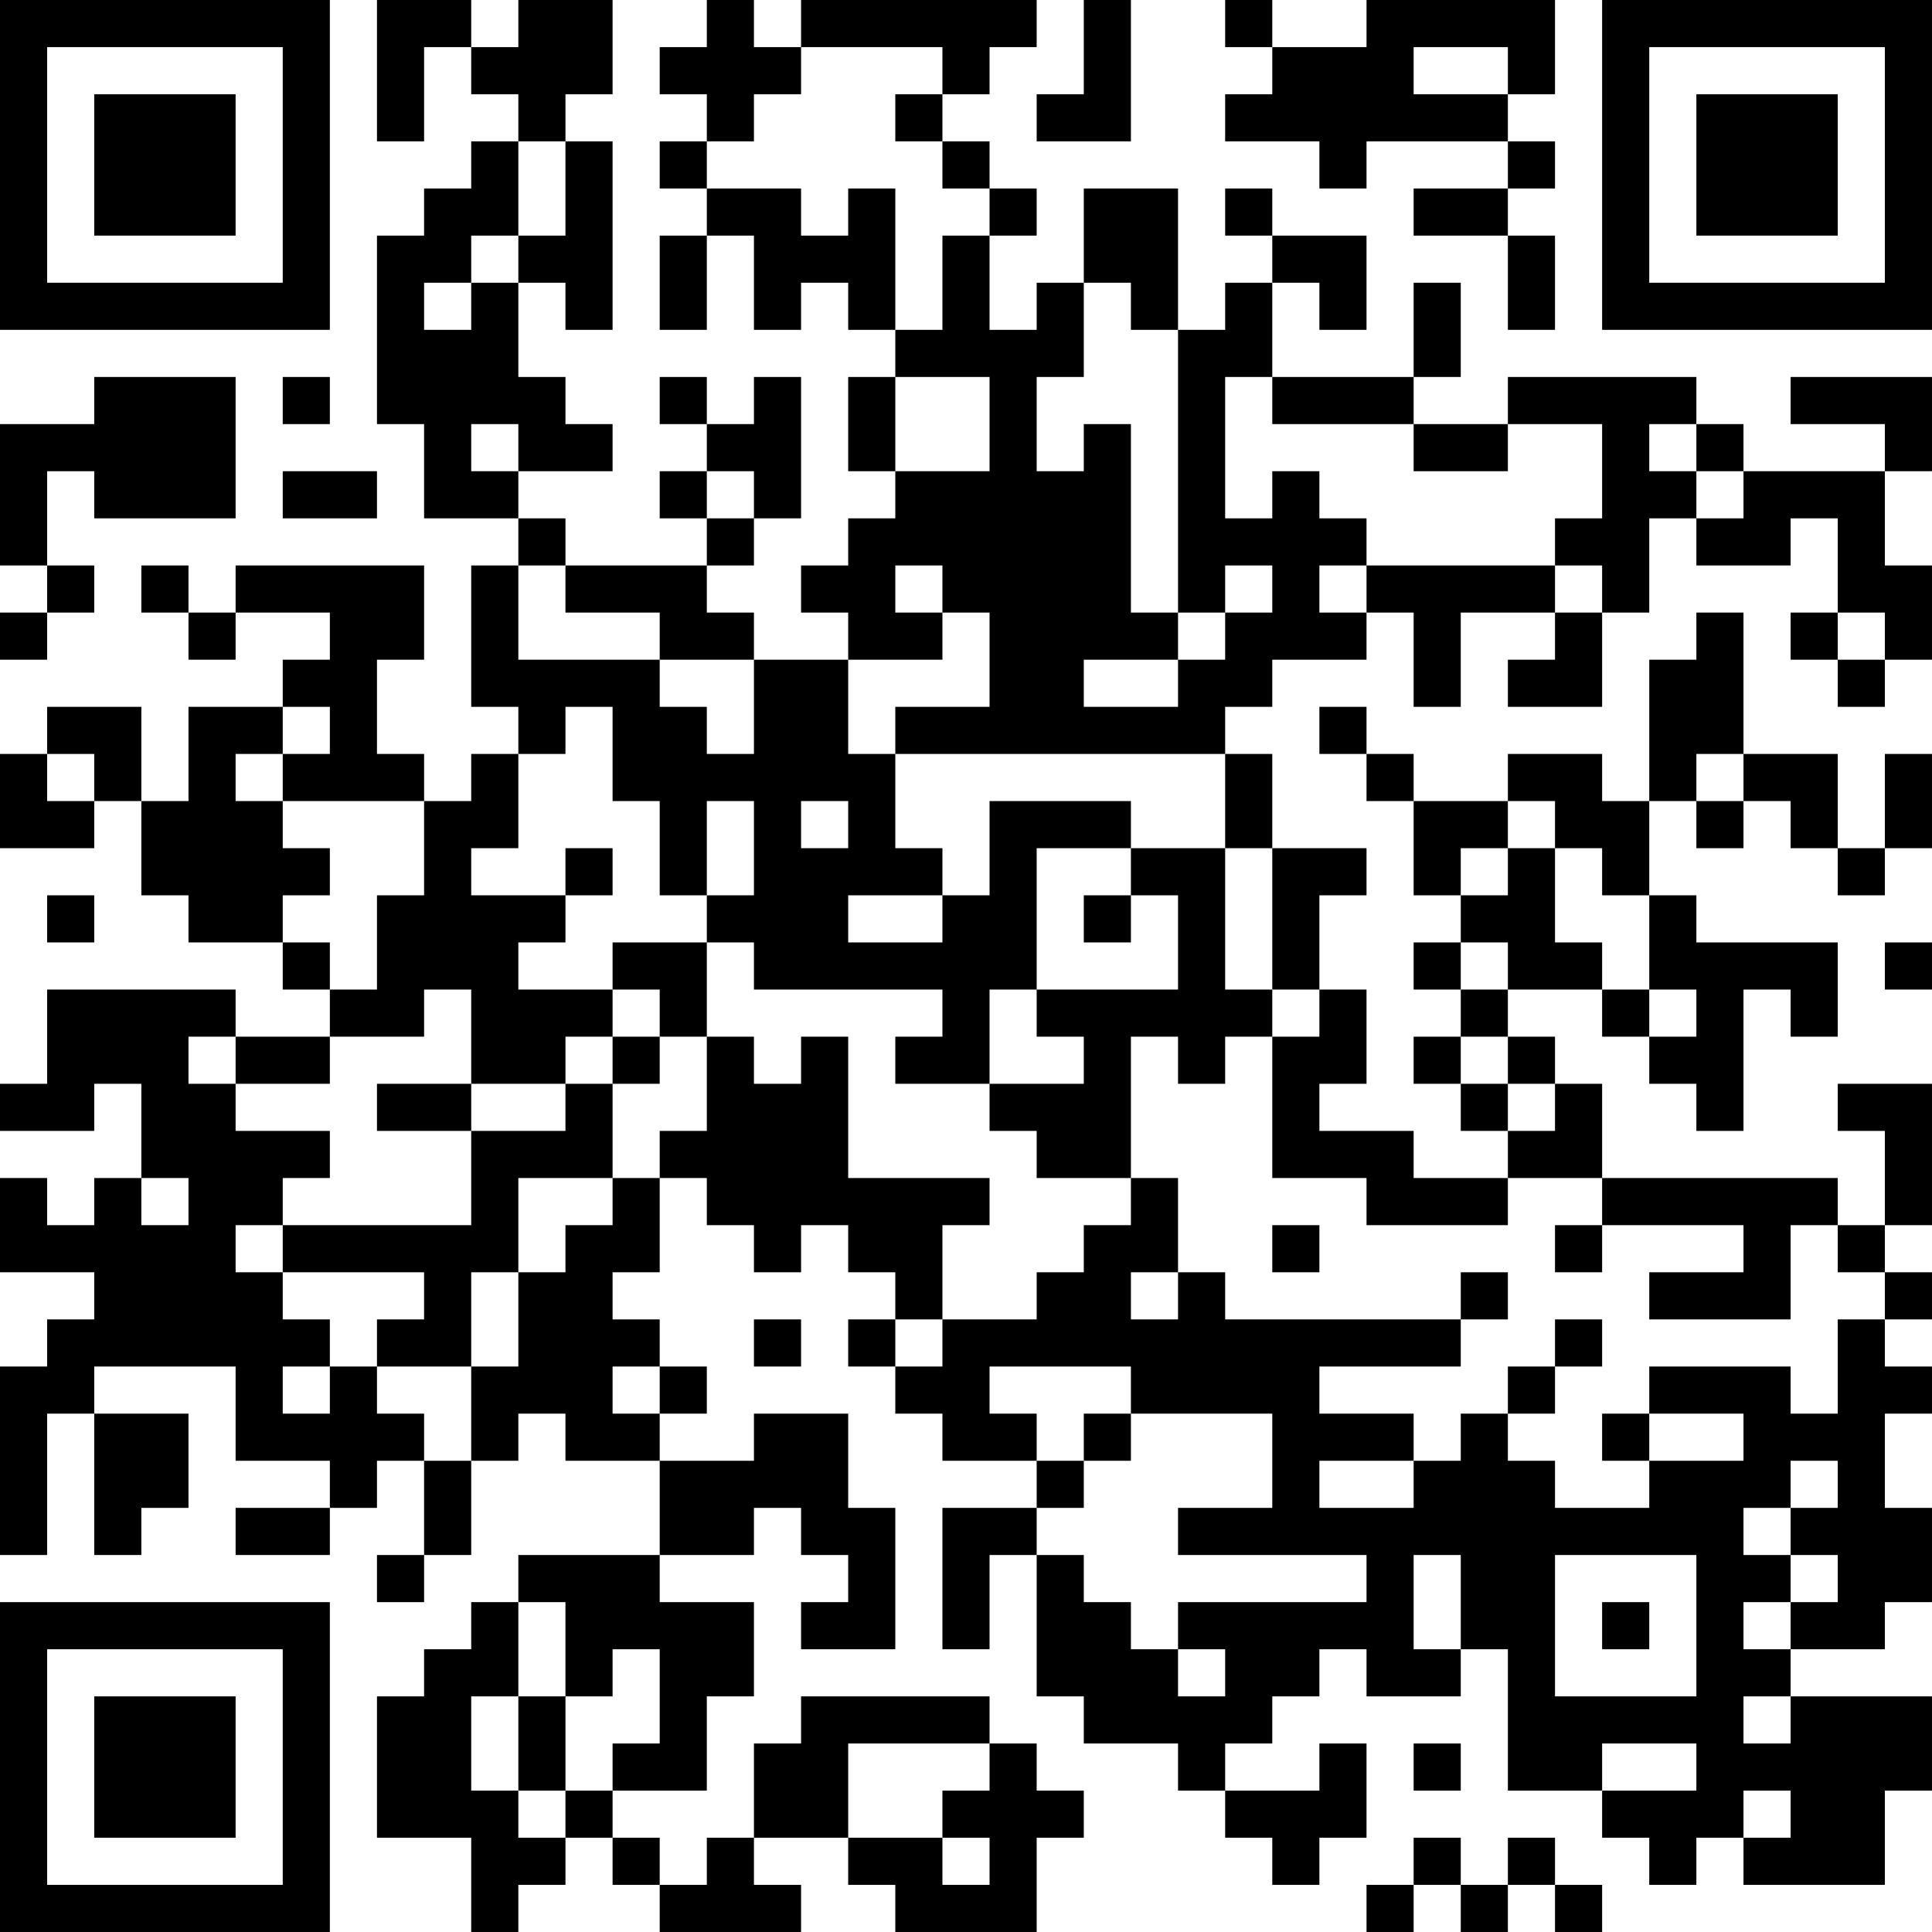 <?xml version="1.0" encoding="UTF-8"?>
<svg xmlns="http://www.w3.org/2000/svg" version="1.1" width="200" height="200" viewBox="0 0 200 200"><rect x="0" y="0" width="200" height="200" fill="#ffffff"/><g transform="scale(4.878)"><g transform="translate(0,0)"><path fill-rule="evenodd" d="M8 0L8 3L9 3L9 1L10 1L10 2L11 2L11 3L10 3L10 4L9 4L9 5L8 5L8 9L9 9L9 11L11 11L11 12L10 12L10 15L11 15L11 16L10 16L10 17L9 17L9 16L8 16L8 14L9 14L9 12L5 12L5 13L4 13L4 12L3 12L3 13L4 13L4 14L5 14L5 13L7 13L7 14L6 14L6 15L4 15L4 17L3 17L3 15L1 15L1 16L0 16L0 18L2 18L2 17L3 17L3 19L4 19L4 20L6 20L6 21L7 21L7 22L5 22L5 21L1 21L1 23L0 23L0 24L2 24L2 23L3 23L3 25L2 25L2 26L1 26L1 25L0 25L0 27L2 27L2 28L1 28L1 29L0 29L0 33L1 33L1 30L2 30L2 33L3 33L3 32L4 32L4 30L2 30L2 29L5 29L5 31L7 31L7 32L5 32L5 33L7 33L7 32L8 32L8 31L9 31L9 33L8 33L8 34L9 34L9 33L10 33L10 31L11 31L11 30L12 30L12 31L14 31L14 33L11 33L11 34L10 34L10 35L9 35L9 36L8 36L8 39L10 39L10 41L11 41L11 40L12 40L12 39L13 39L13 40L14 40L14 41L17 41L17 40L16 40L16 39L18 39L18 40L19 40L19 41L22 41L22 39L23 39L23 38L22 38L22 37L21 37L21 36L17 36L17 37L16 37L16 39L15 39L15 40L14 40L14 39L13 39L13 38L15 38L15 36L16 36L16 34L14 34L14 33L16 33L16 32L17 32L17 33L18 33L18 34L17 34L17 35L19 35L19 32L18 32L18 30L16 30L16 31L14 31L14 30L15 30L15 29L14 29L14 28L13 28L13 27L14 27L14 25L15 25L15 26L16 26L16 27L17 27L17 26L18 26L18 27L19 27L19 28L18 28L18 29L19 29L19 30L20 30L20 31L22 31L22 32L20 32L20 35L21 35L21 33L22 33L22 36L23 36L23 37L25 37L25 38L26 38L26 39L27 39L27 40L28 40L28 39L29 39L29 37L28 37L28 38L26 38L26 37L27 37L27 36L28 36L28 35L29 35L29 36L31 36L31 35L32 35L32 38L34 38L34 39L35 39L35 40L36 40L36 39L37 39L37 40L40 40L40 38L41 38L41 36L38 36L38 35L40 35L40 34L41 34L41 32L40 32L40 30L41 30L41 29L40 29L40 28L41 28L41 27L40 27L40 26L41 26L41 23L39 23L39 24L40 24L40 26L39 26L39 25L34 25L34 23L33 23L33 22L32 22L32 21L34 21L34 22L35 22L35 23L36 23L36 24L37 24L37 21L38 21L38 22L39 22L39 20L36 20L36 19L35 19L35 17L36 17L36 18L37 18L37 17L38 17L38 18L39 18L39 19L40 19L40 18L41 18L41 16L40 16L40 18L39 18L39 16L37 16L37 13L36 13L36 14L35 14L35 17L34 17L34 16L32 16L32 17L30 17L30 16L29 16L29 15L28 15L28 16L29 16L29 17L30 17L30 19L31 19L31 20L30 20L30 21L31 21L31 22L30 22L30 23L31 23L31 24L32 24L32 25L30 25L30 24L28 24L28 23L29 23L29 21L28 21L28 19L29 19L29 18L27 18L27 16L26 16L26 15L27 15L27 14L29 14L29 13L30 13L30 15L31 15L31 13L33 13L33 14L32 14L32 15L34 15L34 13L35 13L35 11L36 11L36 12L38 12L38 11L39 11L39 13L38 13L38 14L39 14L39 15L40 15L40 14L41 14L41 12L40 12L40 10L41 10L41 8L38 8L38 9L40 9L40 10L37 10L37 9L36 9L36 8L32 8L32 9L30 9L30 8L31 8L31 6L30 6L30 8L27 8L27 6L28 6L28 7L29 7L29 5L27 5L27 4L26 4L26 5L27 5L27 6L26 6L26 7L25 7L25 4L23 4L23 6L22 6L22 7L21 7L21 5L22 5L22 4L21 4L21 3L20 3L20 2L21 2L21 1L22 1L22 0L17 0L17 1L16 1L16 0L15 0L15 1L14 1L14 2L15 2L15 3L14 3L14 4L15 4L15 5L14 5L14 7L15 7L15 5L16 5L16 7L17 7L17 6L18 6L18 7L19 7L19 8L18 8L18 10L19 10L19 11L18 11L18 12L17 12L17 13L18 13L18 14L16 14L16 13L15 13L15 12L16 12L16 11L17 11L17 8L16 8L16 9L15 9L15 8L14 8L14 9L15 9L15 10L14 10L14 11L15 11L15 12L12 12L12 11L11 11L11 10L13 10L13 9L12 9L12 8L11 8L11 6L12 6L12 7L13 7L13 3L12 3L12 2L13 2L13 0L11 0L11 1L10 1L10 0ZM23 0L23 2L22 2L22 3L24 3L24 0ZM26 0L26 1L27 1L27 2L26 2L26 3L28 3L28 4L29 4L29 3L32 3L32 4L30 4L30 5L32 5L32 7L33 7L33 5L32 5L32 4L33 4L33 3L32 3L32 2L33 2L33 0L29 0L29 1L27 1L27 0ZM17 1L17 2L16 2L16 3L15 3L15 4L17 4L17 5L18 5L18 4L19 4L19 7L20 7L20 5L21 5L21 4L20 4L20 3L19 3L19 2L20 2L20 1ZM30 1L30 2L32 2L32 1ZM11 3L11 5L10 5L10 6L9 6L9 7L10 7L10 6L11 6L11 5L12 5L12 3ZM23 6L23 8L22 8L22 10L23 10L23 9L24 9L24 13L25 13L25 14L23 14L23 15L25 15L25 14L26 14L26 13L27 13L27 12L26 12L26 13L25 13L25 7L24 7L24 6ZM2 8L2 9L0 9L0 12L1 12L1 13L0 13L0 14L1 14L1 13L2 13L2 12L1 12L1 10L2 10L2 11L5 11L5 8ZM6 8L6 9L7 9L7 8ZM19 8L19 10L21 10L21 8ZM26 8L26 11L27 11L27 10L28 10L28 11L29 11L29 12L28 12L28 13L29 13L29 12L33 12L33 13L34 13L34 12L33 12L33 11L34 11L34 9L32 9L32 10L30 10L30 9L27 9L27 8ZM10 9L10 10L11 10L11 9ZM35 9L35 10L36 10L36 11L37 11L37 10L36 10L36 9ZM6 10L6 11L8 11L8 10ZM15 10L15 11L16 11L16 10ZM11 12L11 14L14 14L14 15L15 15L15 16L16 16L16 14L14 14L14 13L12 13L12 12ZM19 12L19 13L20 13L20 14L18 14L18 16L19 16L19 18L20 18L20 19L18 19L18 20L20 20L20 19L21 19L21 17L24 17L24 18L22 18L22 21L21 21L21 23L19 23L19 22L20 22L20 21L16 21L16 20L15 20L15 19L16 19L16 17L15 17L15 19L14 19L14 17L13 17L13 15L12 15L12 16L11 16L11 18L10 18L10 19L12 19L12 20L11 20L11 21L13 21L13 22L12 22L12 23L10 23L10 21L9 21L9 22L7 22L7 23L5 23L5 22L4 22L4 23L5 23L5 24L7 24L7 25L6 25L6 26L5 26L5 27L6 27L6 28L7 28L7 29L6 29L6 30L7 30L7 29L8 29L8 30L9 30L9 31L10 31L10 29L11 29L11 27L12 27L12 26L13 26L13 25L14 25L14 24L15 24L15 22L16 22L16 23L17 23L17 22L18 22L18 25L21 25L21 26L20 26L20 28L19 28L19 29L20 29L20 28L22 28L22 27L23 27L23 26L24 26L24 25L25 25L25 27L24 27L24 28L25 28L25 27L26 27L26 28L31 28L31 29L28 29L28 30L30 30L30 31L28 31L28 32L30 32L30 31L31 31L31 30L32 30L32 31L33 31L33 32L35 32L35 31L37 31L37 30L35 30L35 29L38 29L38 30L39 30L39 28L40 28L40 27L39 27L39 26L38 26L38 28L35 28L35 27L37 27L37 26L34 26L34 25L32 25L32 26L29 26L29 25L27 25L27 22L28 22L28 21L27 21L27 18L26 18L26 16L19 16L19 15L21 15L21 13L20 13L20 12ZM39 13L39 14L40 14L40 13ZM6 15L6 16L5 16L5 17L6 17L6 18L7 18L7 19L6 19L6 20L7 20L7 21L8 21L8 19L9 19L9 17L6 17L6 16L7 16L7 15ZM1 16L1 17L2 17L2 16ZM36 16L36 17L37 17L37 16ZM17 17L17 18L18 18L18 17ZM32 17L32 18L31 18L31 19L32 19L32 18L33 18L33 20L34 20L34 21L35 21L35 22L36 22L36 21L35 21L35 19L34 19L34 18L33 18L33 17ZM12 18L12 19L13 19L13 18ZM24 18L24 19L23 19L23 20L24 20L24 19L25 19L25 21L22 21L22 22L23 22L23 23L21 23L21 24L22 24L22 25L24 25L24 22L25 22L25 23L26 23L26 22L27 22L27 21L26 21L26 18ZM1 19L1 20L2 20L2 19ZM13 20L13 21L14 21L14 22L13 22L13 23L12 23L12 24L10 24L10 23L8 23L8 24L10 24L10 26L6 26L6 27L9 27L9 28L8 28L8 29L10 29L10 27L11 27L11 25L13 25L13 23L14 23L14 22L15 22L15 20ZM31 20L31 21L32 21L32 20ZM40 20L40 21L41 21L41 20ZM31 22L31 23L32 23L32 24L33 24L33 23L32 23L32 22ZM3 25L3 26L4 26L4 25ZM27 26L27 27L28 27L28 26ZM33 26L33 27L34 27L34 26ZM31 27L31 28L32 28L32 27ZM16 28L16 29L17 29L17 28ZM33 28L33 29L32 29L32 30L33 30L33 29L34 29L34 28ZM13 29L13 30L14 30L14 29ZM21 29L21 30L22 30L22 31L23 31L23 32L22 32L22 33L23 33L23 34L24 34L24 35L25 35L25 36L26 36L26 35L25 35L25 34L29 34L29 33L25 33L25 32L27 32L27 30L24 30L24 29ZM23 30L23 31L24 31L24 30ZM34 30L34 31L35 31L35 30ZM38 31L38 32L37 32L37 33L38 33L38 34L37 34L37 35L38 35L38 34L39 34L39 33L38 33L38 32L39 32L39 31ZM30 33L30 35L31 35L31 33ZM33 33L33 36L36 36L36 33ZM11 34L11 36L10 36L10 38L11 38L11 39L12 39L12 38L13 38L13 37L14 37L14 35L13 35L13 36L12 36L12 34ZM34 34L34 35L35 35L35 34ZM11 36L11 38L12 38L12 36ZM37 36L37 37L38 37L38 36ZM18 37L18 39L20 39L20 40L21 40L21 39L20 39L20 38L21 38L21 37ZM30 37L30 38L31 38L31 37ZM34 37L34 38L36 38L36 37ZM37 38L37 39L38 39L38 38ZM30 39L30 40L29 40L29 41L30 41L30 40L31 40L31 41L32 41L32 40L33 40L33 41L34 41L34 40L33 40L33 39L32 39L32 40L31 40L31 39ZM0 0L0 7L7 7L7 0ZM1 1L1 6L6 6L6 1ZM2 2L2 5L5 5L5 2ZM34 0L34 7L41 7L41 0ZM35 1L35 6L40 6L40 1ZM36 2L36 5L39 5L39 2ZM0 34L0 41L7 41L7 34ZM1 35L1 40L6 40L6 35ZM2 36L2 39L5 39L5 36Z" fill="#000000"/></g></g></svg>
